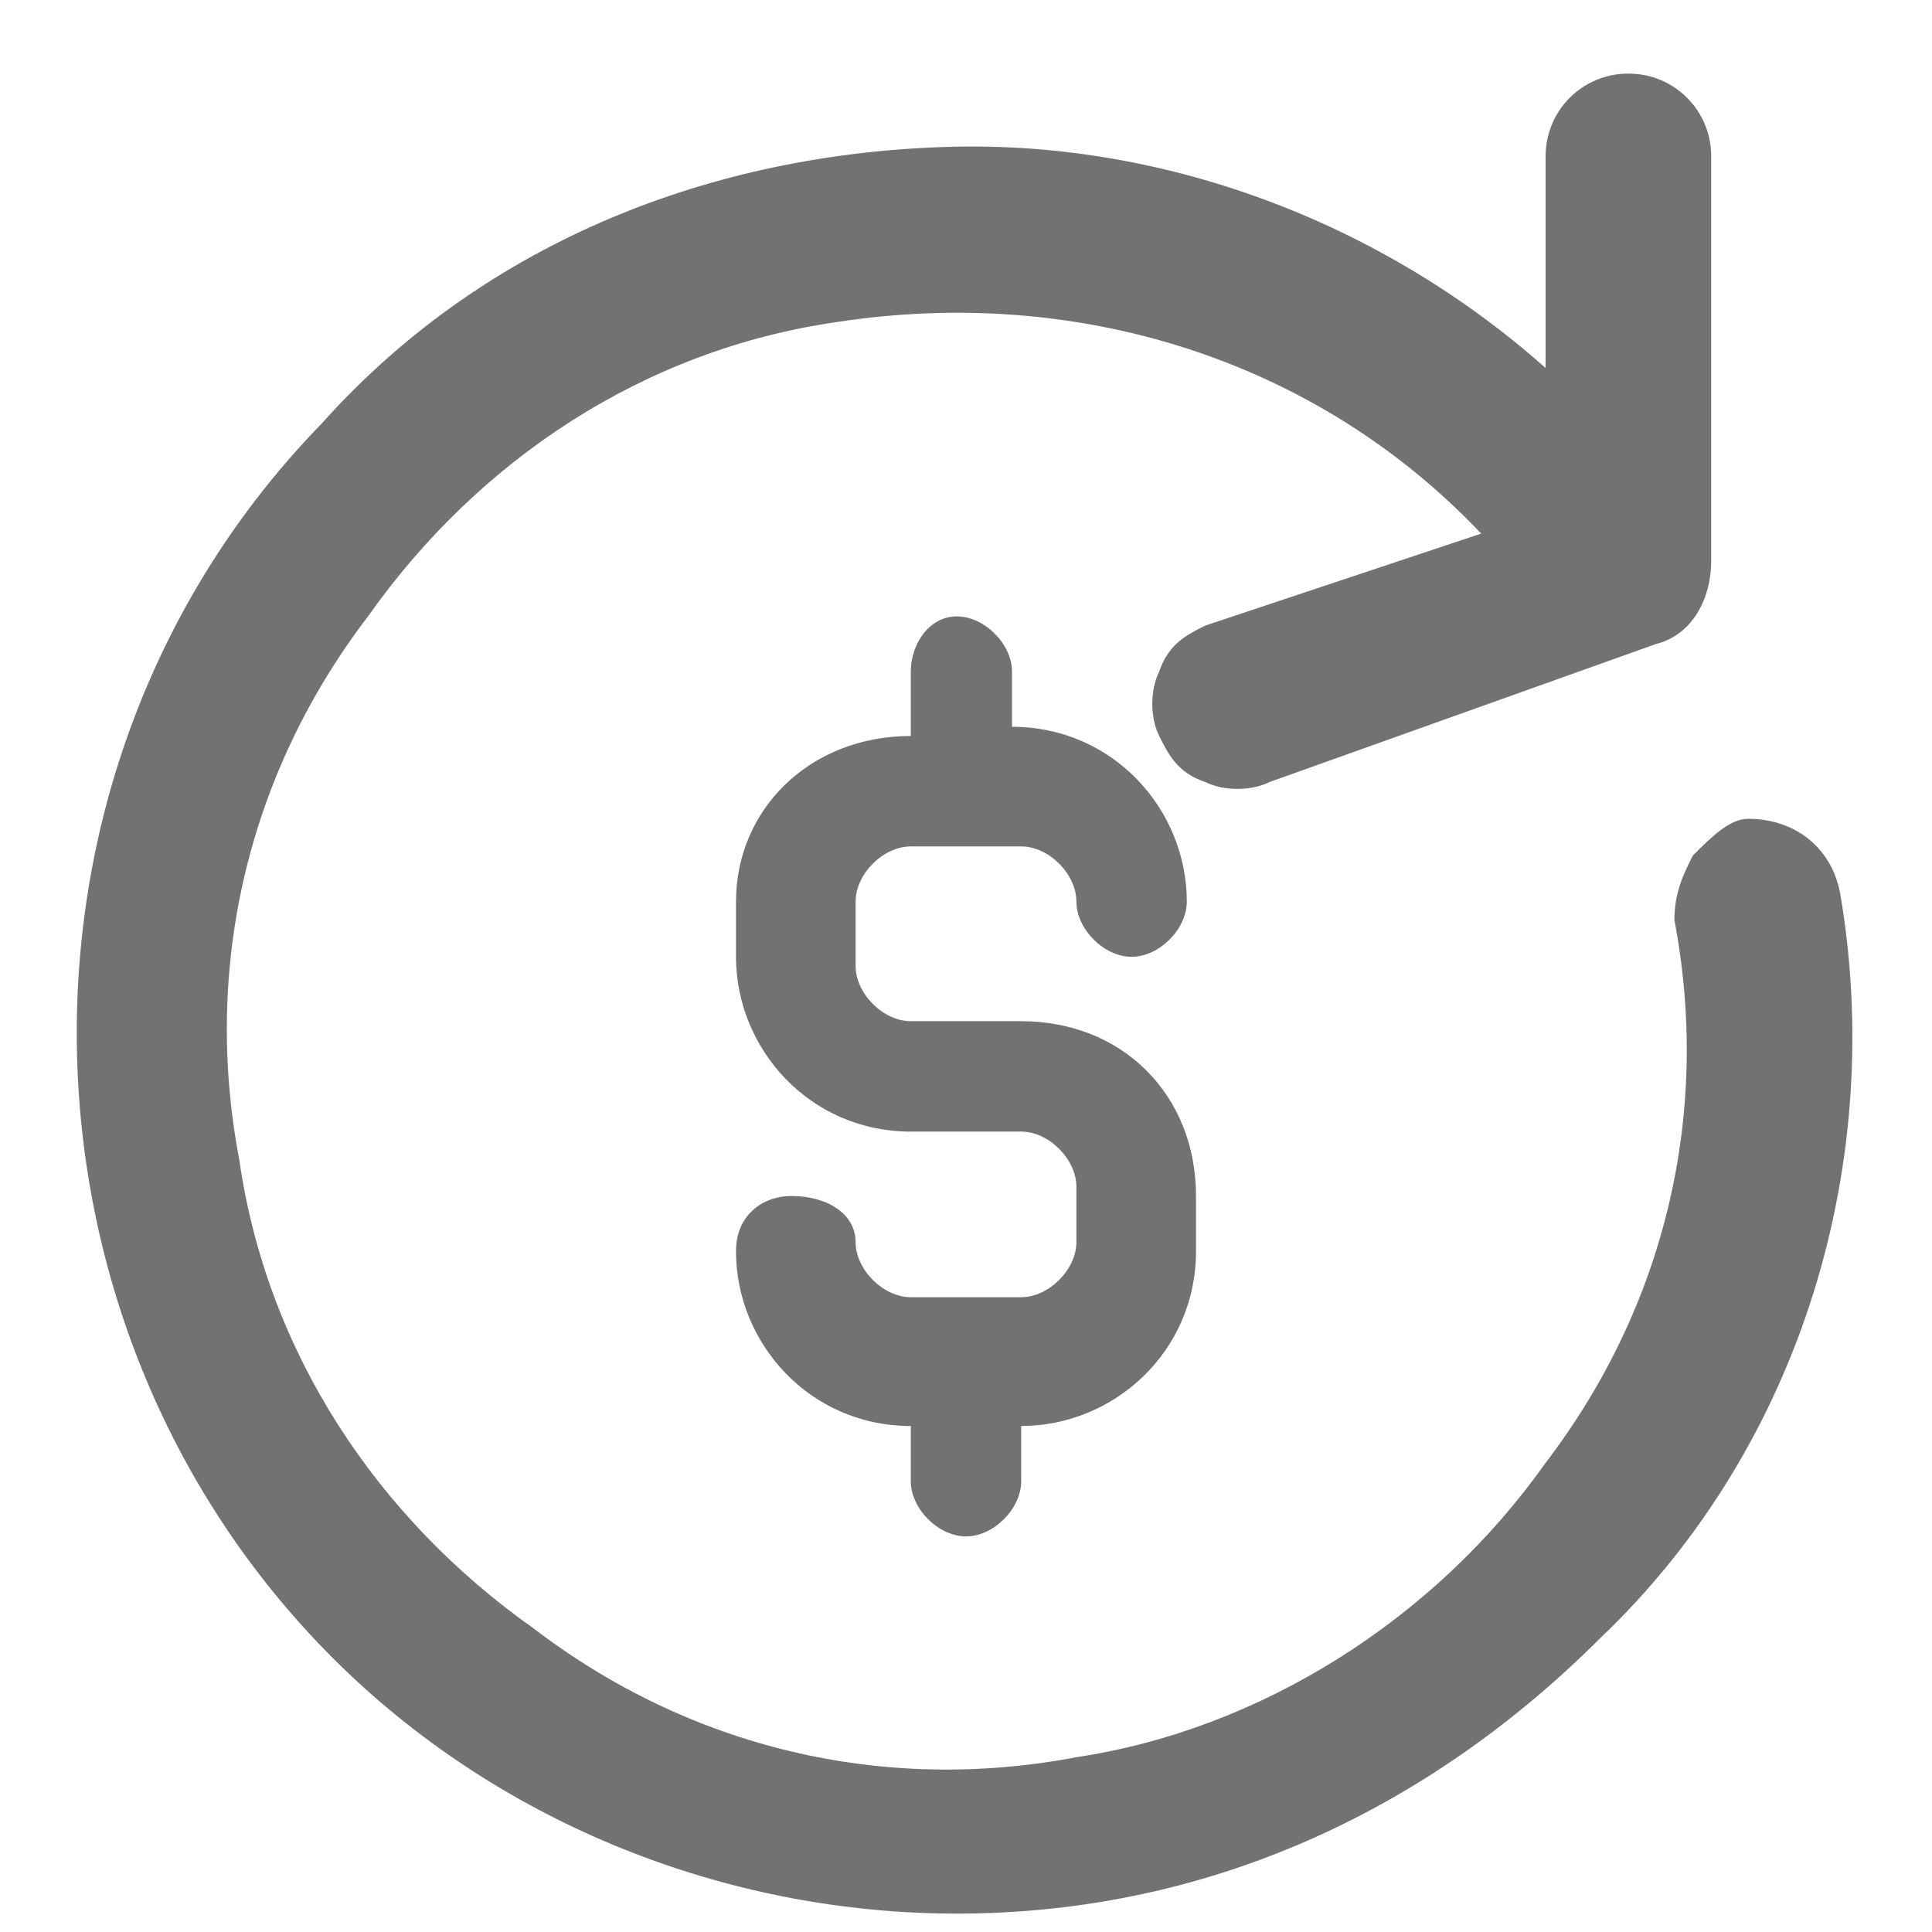 <?xml version="1.0" encoding="utf-8"?>
<!-- Generator: Adobe Illustrator 25.2.0, SVG Export Plug-In . SVG Version: 6.00 Build 0)  -->
<svg version="1.1" id="Слой_1" xmlns="http://www.w3.org/2000/svg" xmlns:xlink="http://www.w3.org/1999/xlink" x="0px" y="0px"
	 width="21px" height="21px" viewBox="0 0 21 21" style="enable-background:new 0 0 21 21;" xml:space="preserve">
<style type="text/css">
	.st0{fill:#727272;}
</style>
<path class="st0" d="M11.1,11.1H9.9c-0.3,0-0.6-0.3-0.6-0.6V9.8c0-0.3,0.3-0.6,0.6-0.6h1.2c0.3,0,0.6,0.3,0.6,0.6
	c0,0.3,0.3,0.6,0.6,0.6c0.3,0,0.6-0.3,0.6-0.6c0-1-0.8-1.9-1.9-1.9V7.3c0-0.3-0.3-0.6-0.6-0.6S9.9,7,9.9,7.3V8C8.8,8,8,8.8,8,9.8
	v0.6c0,1,0.8,1.9,1.9,1.9h1.2c0.3,0,0.6,0.3,0.6,0.6v0.6c0,0.3-0.3,0.6-0.6,0.6H9.9c-0.3,0-0.6-0.3-0.6-0.6C9.3,13.2,9,13,8.6,13
	C8.3,13,8,13.2,8,13.6c0,1,0.8,1.9,1.9,1.9v0.6c0,0.3,0.3,0.6,0.6,0.6s0.6-0.3,0.6-0.6v-0.6c1,0,1.9-0.8,1.9-1.9V13
	C13,11.9,12.2,11.1,11.1,11.1z"/>
<path class="st0" d="M20,9.7c-0.1-0.5-0.5-0.8-1-0.8c-0.2,0-0.4,0.2-0.6,0.4c-0.1,0.2-0.2,0.4-0.2,0.7c0.4,2.1-0.1,4.2-1.4,5.9
	c-1.2,1.7-3.1,2.9-5.1,3.2c-2.1,0.4-4.2-0.1-5.9-1.4c-1.7-1.2-2.9-3-3.2-5.1c-0.4-2.1,0.1-4.2,1.4-5.9C5.2,5,7,3.8,9.1,3.5
	c2.6-0.4,5.2,0.4,7,2.3l-3,1c-0.2,0.1-0.4,0.2-0.5,0.5c-0.1,0.2-0.1,0.5,0,0.7c0.1,0.2,0.2,0.4,0.5,0.5c0.2,0.1,0.5,0.1,0.7,0L18,7
	c0.4-0.1,0.6-0.5,0.6-0.9V1.7c0-0.5-0.4-0.9-0.9-0.9c-0.5,0-0.9,0.4-0.9,0.9V4c-1.8-1.6-4.2-2.5-6.6-2.4c-2.6,0.1-5,1.1-6.7,3
	c-3.7,3.8-3.5,10,0.3,13.6c1.8,1.7,4.2,2.6,6.6,2.6c2.7,0,5.1-1.1,7-3C19.6,15.7,20.5,12.6,20,9.7z"/>
</svg>
